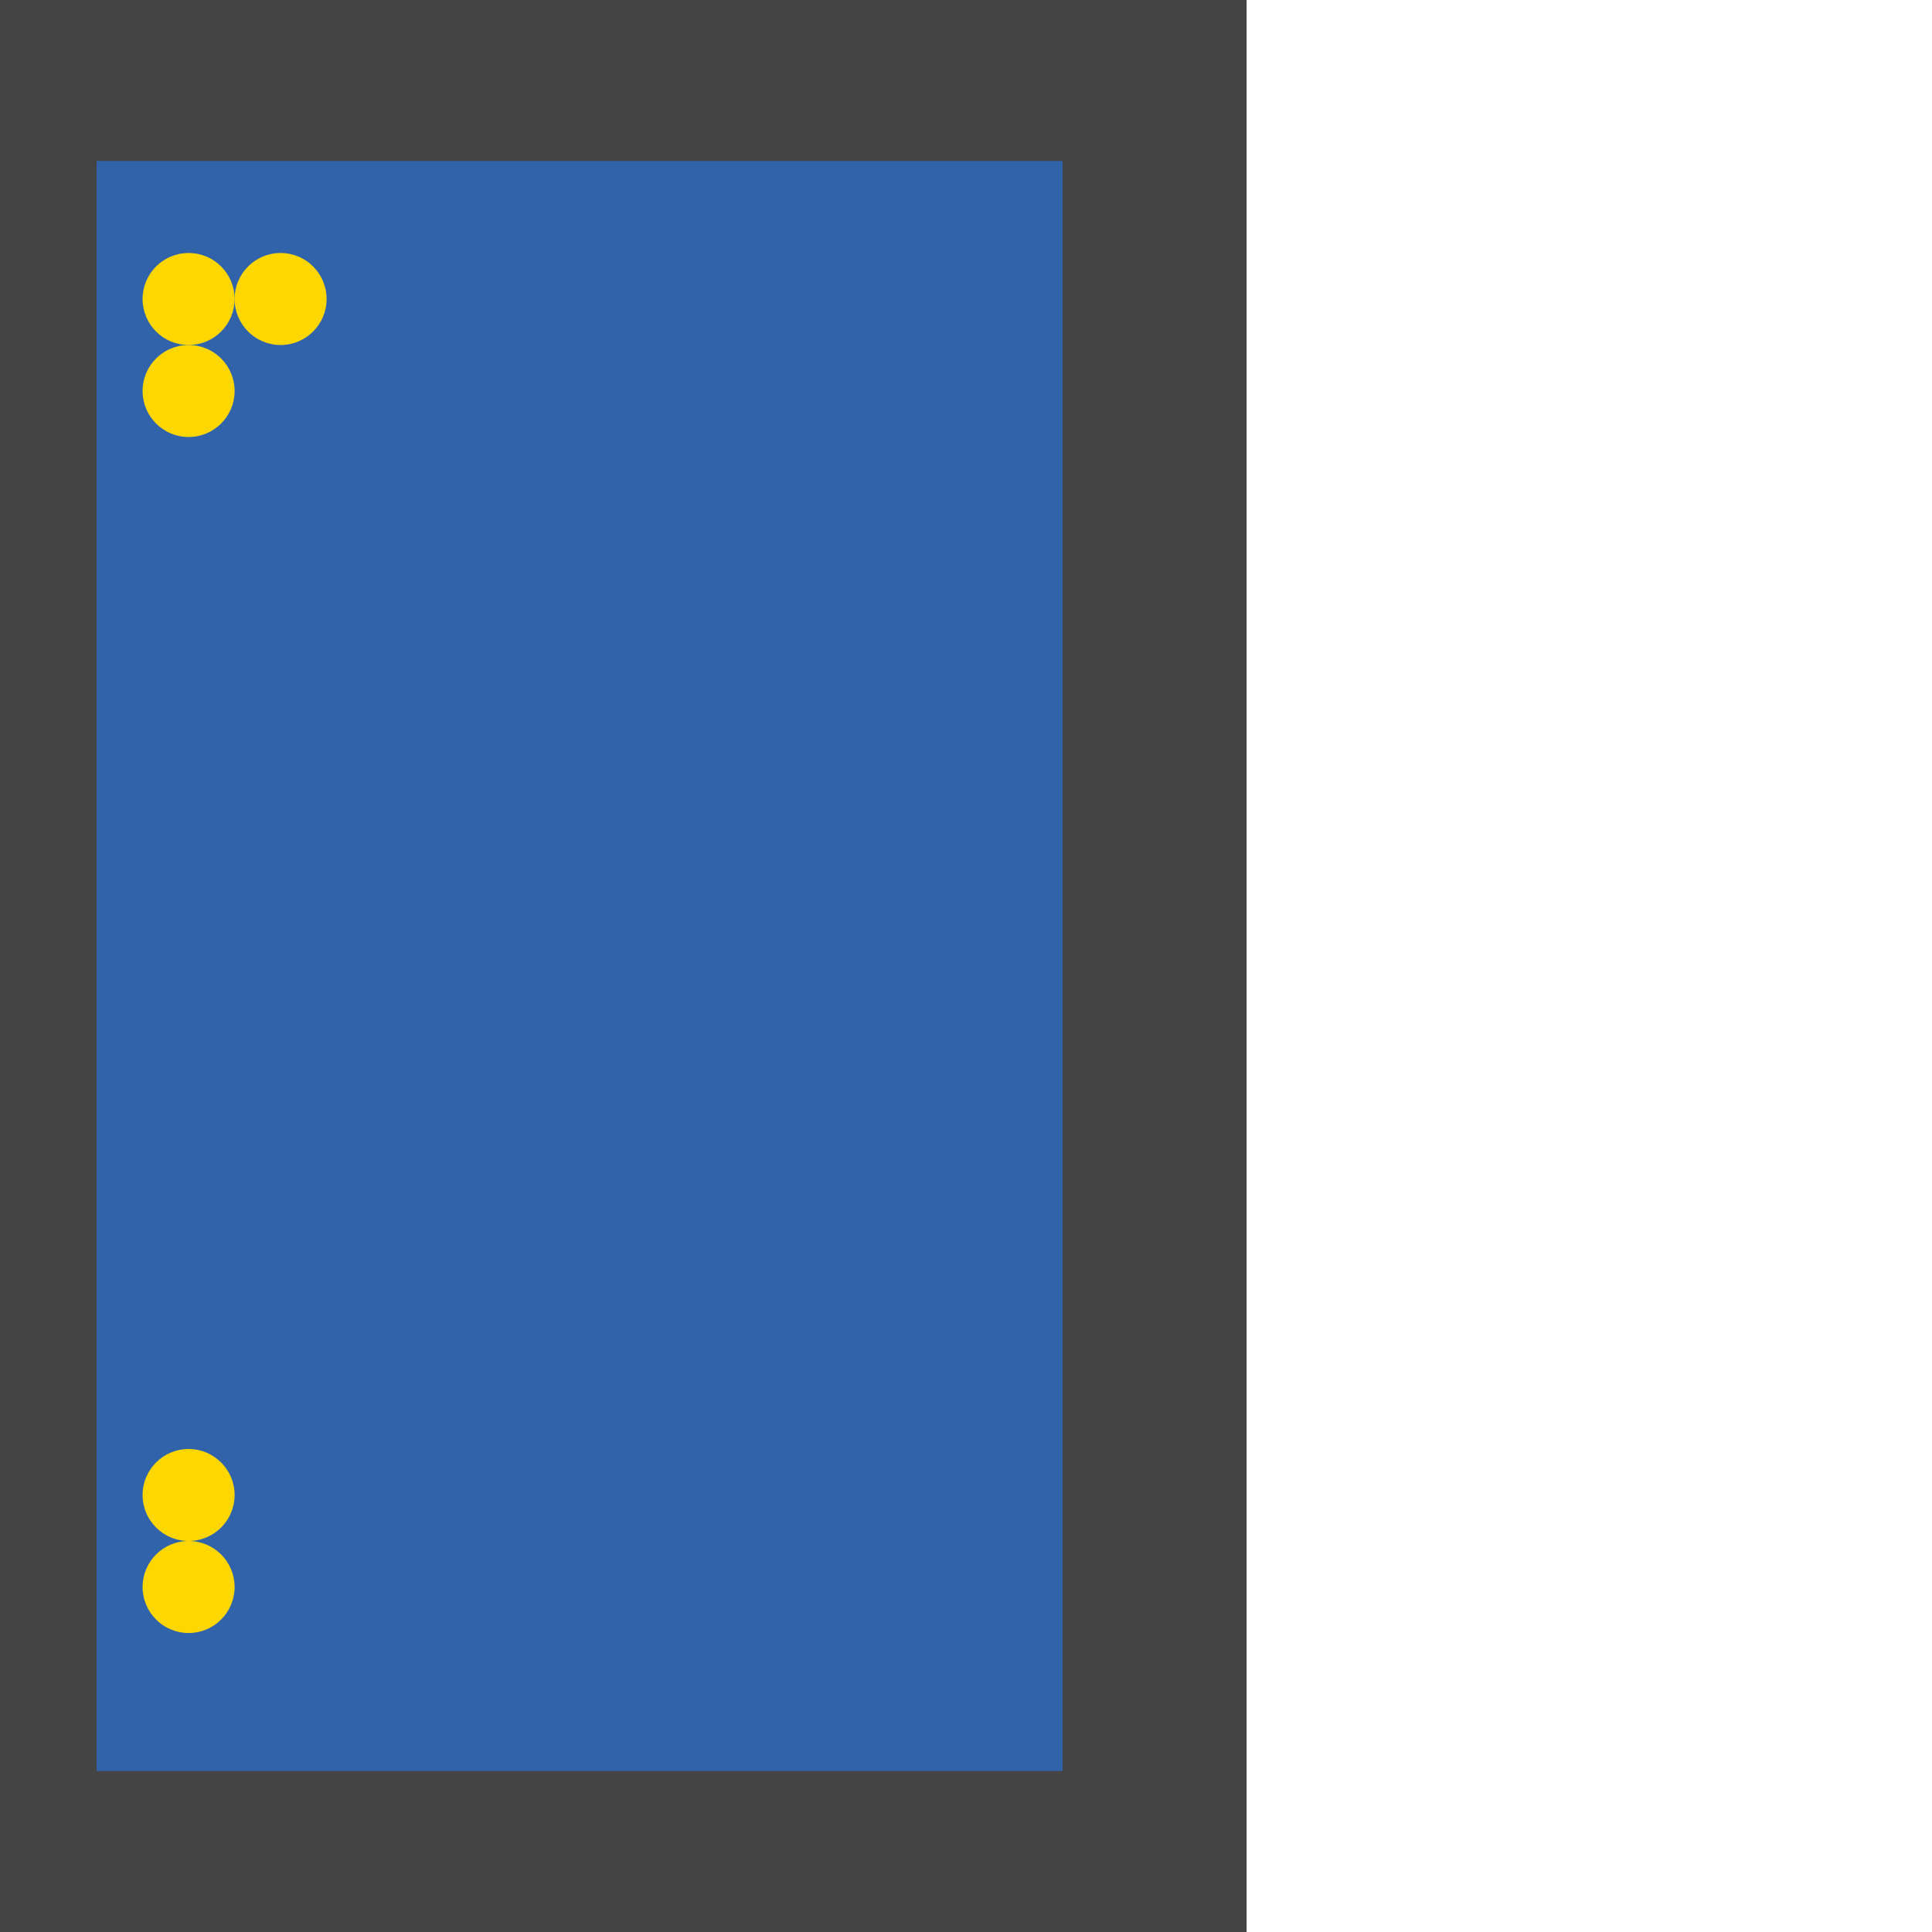 <?xml version="1.0" encoding="UTF-8"?>
<svg xmlns="http://www.w3.org/2000/svg" xmlns:xlink="http://www.w3.org/1999/xlink" width="512pt" height="512pt" viewBox="0 0 512 512" version="1.1">
<g id="surface66">
<path style=" stroke:none;fill-rule:nonzero;fill:rgb(26.7%,26.7%,26.7%);fill-opacity:1;" d="M 0 -1707.887 L 330.363 -1707.887 L 330.363 512 L 0 512 Z M 0 -1707.887 "/>
<path style=" stroke:none;fill-rule:nonzero;fill:rgb(19.2%,38.8%,66.7%);fill-opacity:1;" d="M 25.602 42.668 L 281.602 42.668 L 281.602 469.332 L 25.602 469.332 Z M 25.602 42.668 "/>
<path style=" stroke:none;fill-rule:nonzero;fill:rgb(100%,84.3%,0%);fill-opacity:1;" d="M 86.551 79.238 C 86.551 85.969 81.094 91.43 74.363 91.43 C 67.629 91.43 62.172 85.969 62.172 79.238 C 62.172 72.504 67.629 67.047 74.363 67.047 C 81.094 67.047 86.551 72.504 86.551 79.238 "/>
<path style=" stroke:none;fill-rule:nonzero;fill:rgb(100%,84.3%,0%);fill-opacity:1;" d="M 62.172 396.191 C 62.172 402.922 56.715 408.379 49.98 408.379 C 43.25 408.379 37.789 402.922 37.789 396.191 C 37.789 389.457 43.25 384 49.98 384 C 56.715 384 62.172 389.457 62.172 396.191 "/>
<path style=" stroke:none;fill-rule:nonzero;fill:rgb(100%,84.3%,0%);fill-opacity:1;" d="M 62.172 103.617 C 62.172 110.352 56.715 115.809 49.98 115.809 C 43.25 115.809 37.789 110.352 37.789 103.617 C 37.789 96.887 43.25 91.43 49.98 91.43 C 56.715 91.43 62.172 96.887 62.172 103.617 "/>
<path style=" stroke:none;fill-rule:nonzero;fill:rgb(100%,84.3%,0%);fill-opacity:1;" d="M 62.172 79.238 C 62.172 85.969 56.715 91.43 49.98 91.43 C 43.25 91.43 37.789 85.969 37.789 79.238 C 37.789 72.504 43.25 67.047 49.98 67.047 C 56.715 67.047 62.172 72.504 62.172 79.238 "/>
<path style=" stroke:none;fill-rule:nonzero;fill:rgb(100%,84.3%,0%);fill-opacity:1;" d="M 62.172 420.57 C 62.172 427.305 56.715 432.762 49.98 432.762 C 43.25 432.762 37.789 427.305 37.789 420.57 C 37.789 413.84 43.25 408.379 49.98 408.379 C 56.715 408.379 62.172 413.84 62.172 420.57 "/>
</g>
</svg>
